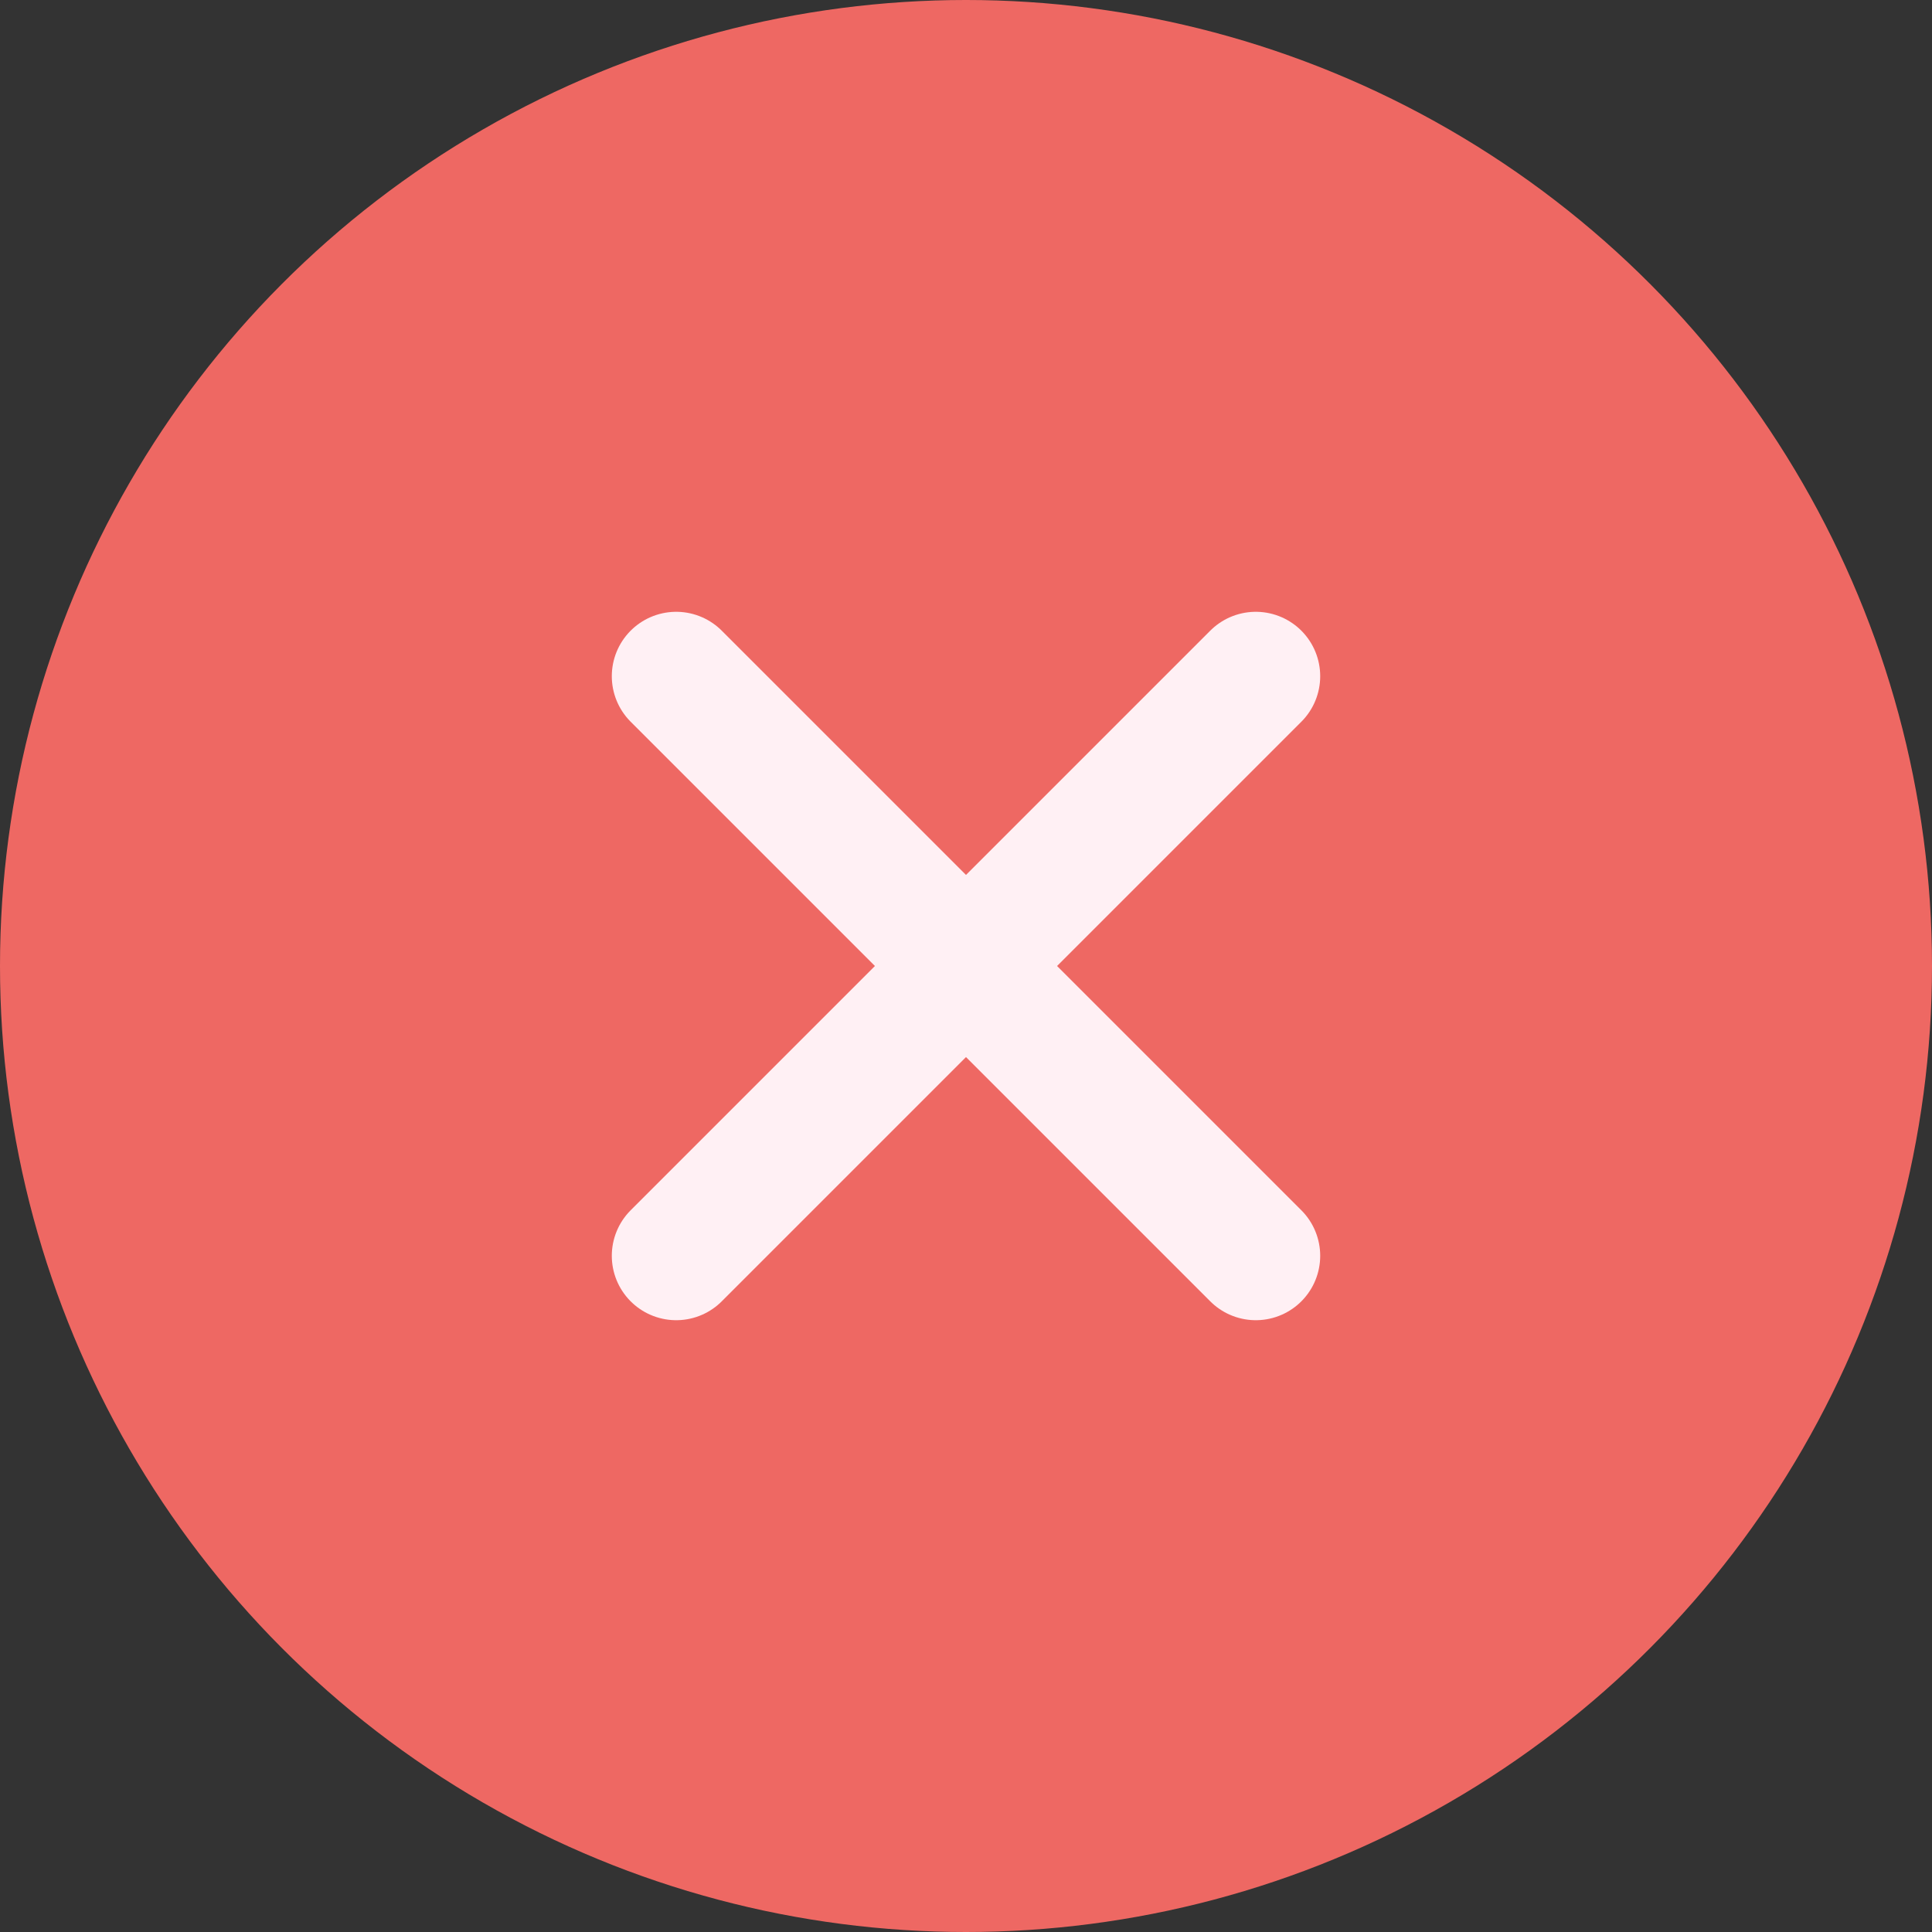 <svg xmlns="http://www.w3.org/2000/svg" width="120" height="120" viewBox="0 0 120 120"><rect x="0" y="0" width="120" height="120" fill="#333333" stroke="none"/><defs><style>.a{fill:#ee6863;}.b{fill:none;stroke:#fff0f4;stroke-linecap:round;stroke-linejoin:round;stroke-width:8px;}</style></defs><g transform="translate(-120 -160)"><circle class="a" cx="60" cy="60" r="60" transform="translate(120 160)"/><g transform="translate(118 158)"><line class="b" x1="36" y2="36" transform="translate(44 44)"/><line class="b" x2="36" y2="36" transform="translate(44 44)"/></g></g></svg>